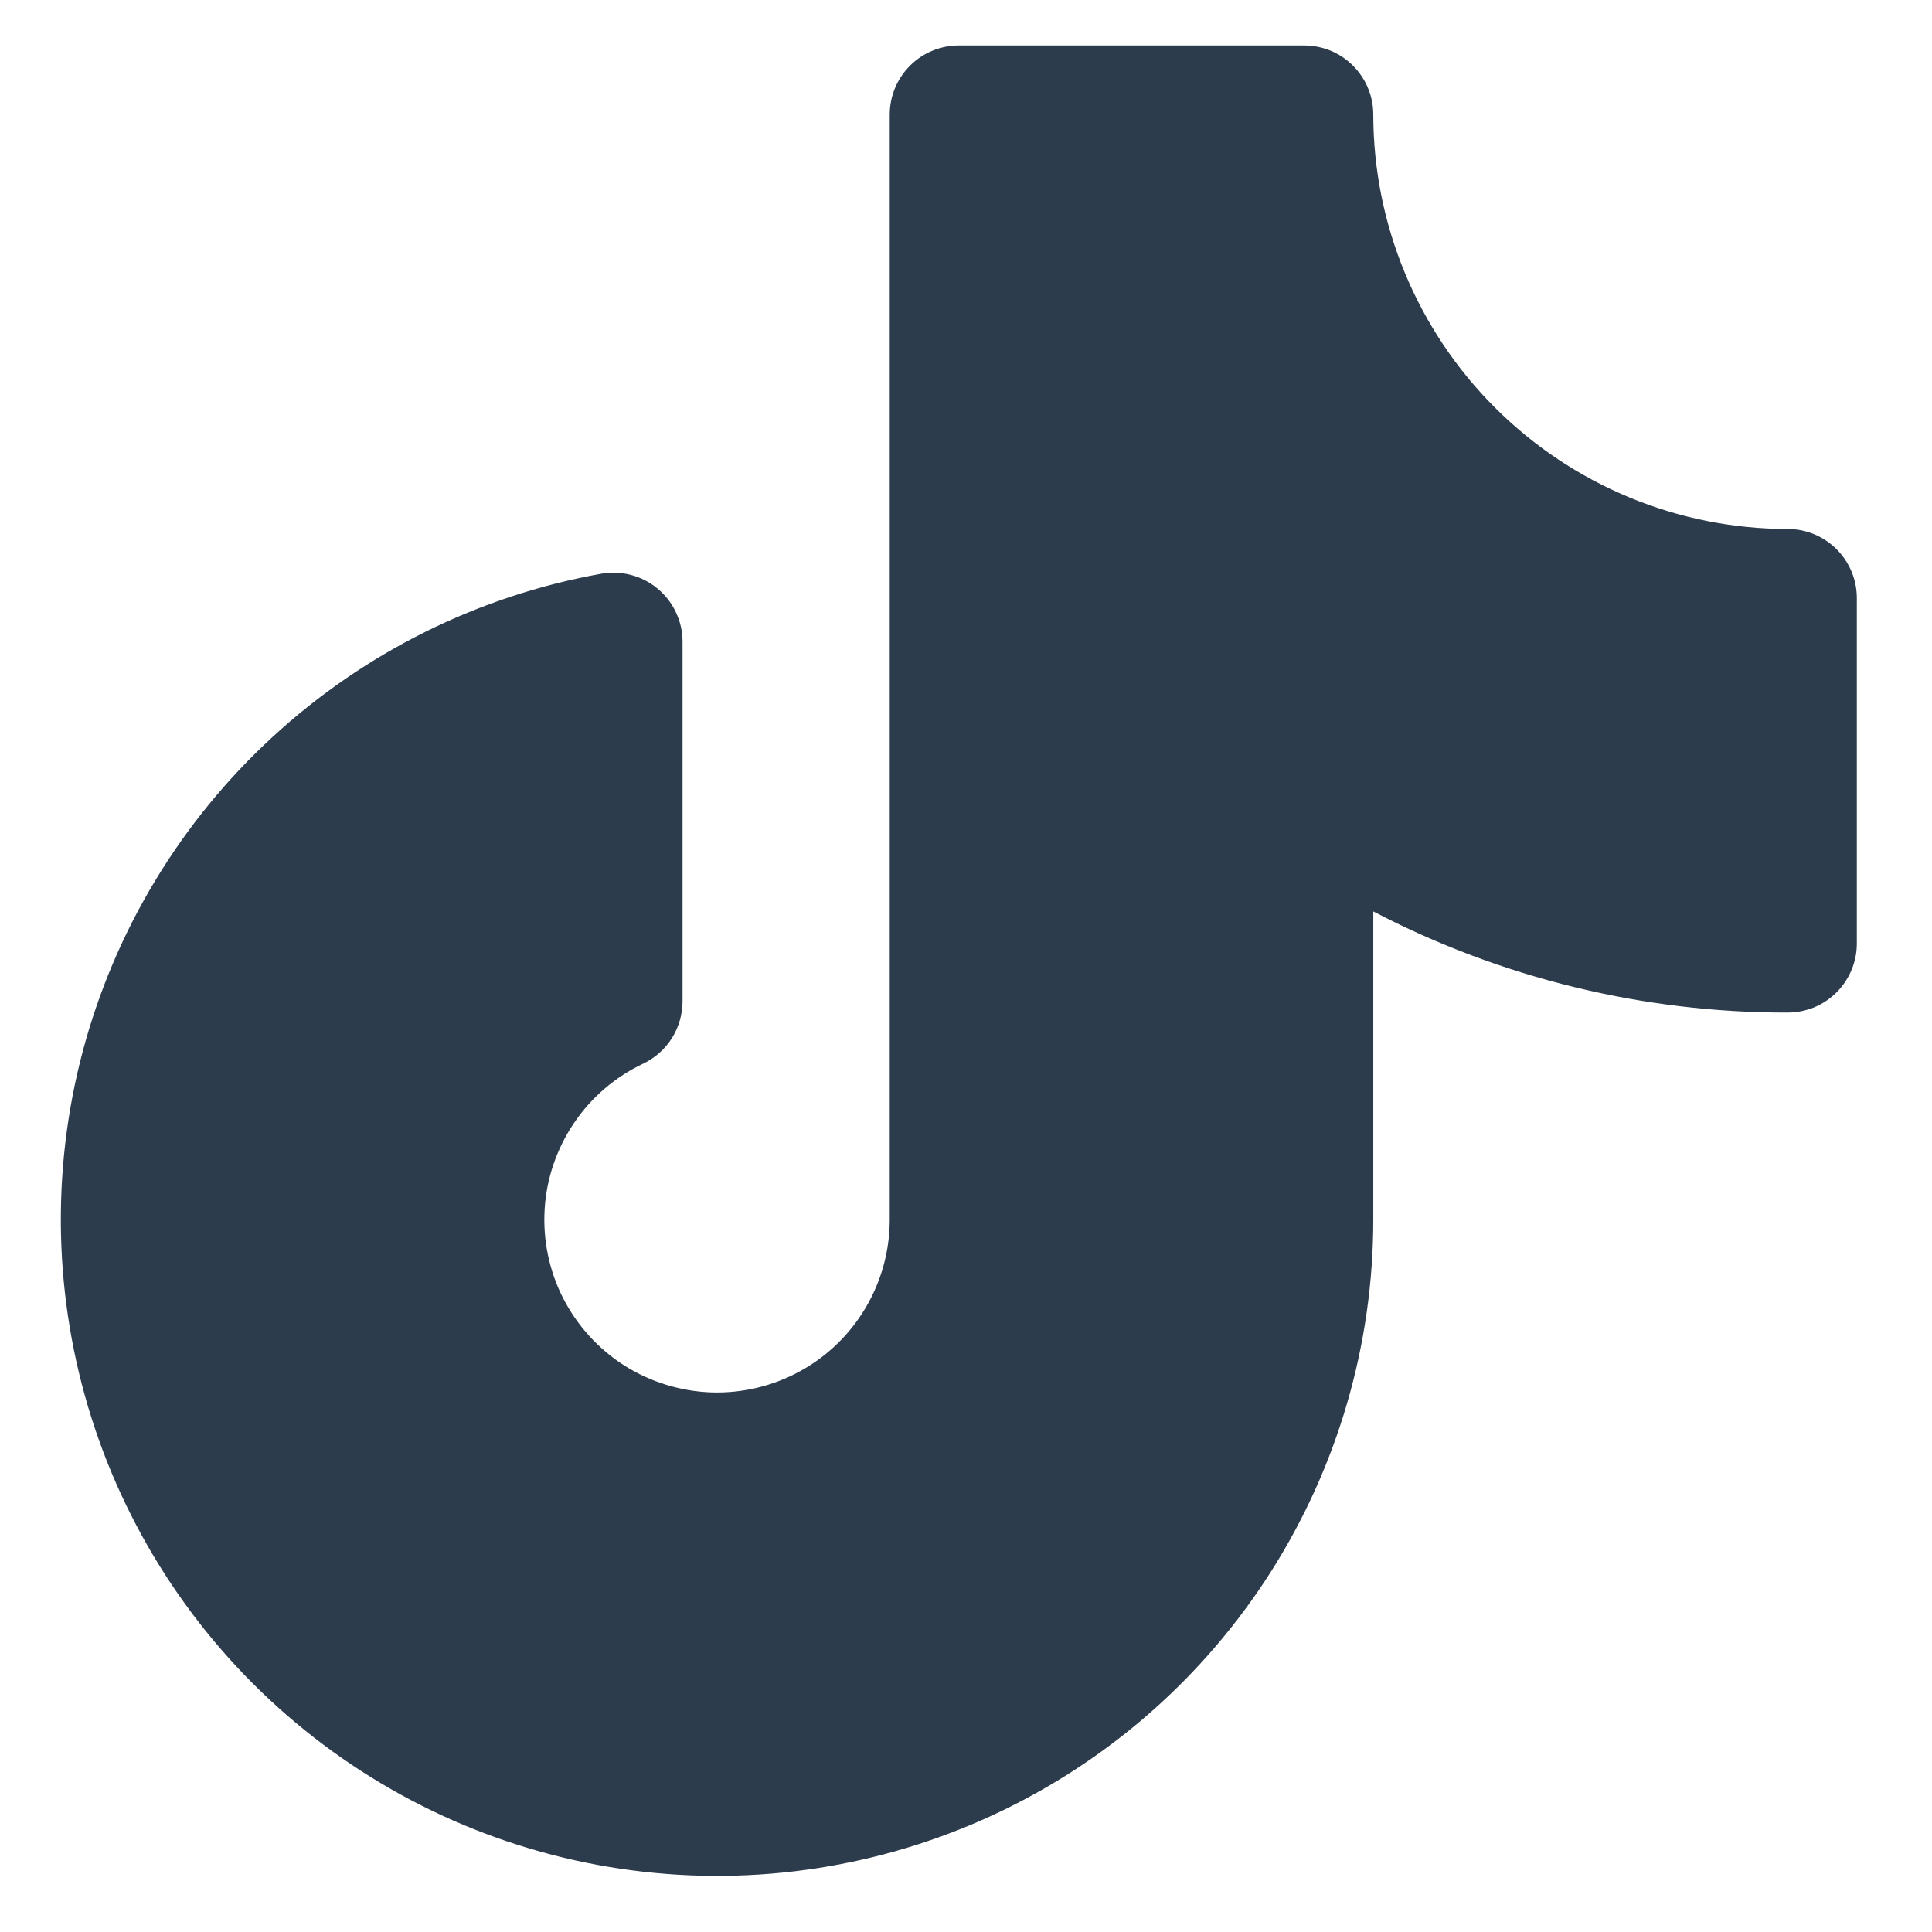 <svg width="21" height="21" viewBox="0 0 21 21" fill="none" xmlns="http://www.w3.org/2000/svg">
<path d="M20.183 6.501V10.255C20.183 10.354 20.164 10.451 20.126 10.542C20.088 10.633 20.033 10.716 19.963 10.786C19.893 10.856 19.811 10.911 19.72 10.949C19.628 10.986 19.531 11.006 19.432 11.006C17.864 11.009 16.318 10.632 14.927 9.907L14.927 13.258C14.927 14.615 14.54 15.944 13.811 17.089C13.082 18.233 12.042 19.146 10.812 19.72C9.583 20.294 8.215 20.506 6.87 20.33C5.524 20.154 4.257 19.598 3.216 18.727C2.176 17.857 1.405 16.707 0.995 15.414C0.585 14.12 0.552 12.736 0.9 11.425C1.249 10.114 1.964 8.929 2.963 8.01C3.961 7.091 5.201 6.475 6.536 6.236C6.644 6.217 6.755 6.222 6.861 6.25C6.967 6.278 7.066 6.329 7.15 6.4C7.234 6.47 7.302 6.558 7.348 6.658C7.395 6.757 7.419 6.866 7.419 6.975L7.419 10.883C7.419 11.025 7.378 11.165 7.303 11.285C7.227 11.405 7.118 11.501 6.99 11.562C6.686 11.706 6.427 11.928 6.239 12.207C6.051 12.485 5.94 12.809 5.92 13.144C5.9 13.479 5.969 13.814 6.122 14.113C6.276 14.412 6.506 14.665 6.79 14.845C7.074 15.024 7.401 15.124 7.737 15.135C8.072 15.145 8.405 15.065 8.699 14.903C8.994 14.741 9.239 14.503 9.41 14.213C9.581 13.924 9.671 13.594 9.671 13.258V1.245C9.671 1.146 9.691 1.049 9.728 0.958C9.766 0.867 9.821 0.784 9.891 0.714C9.961 0.644 10.044 0.589 10.135 0.551C10.226 0.514 10.323 0.494 10.422 0.494H14.176C14.275 0.494 14.373 0.514 14.464 0.551C14.555 0.589 14.637 0.644 14.707 0.714C14.777 0.784 14.832 0.867 14.87 0.958C14.908 1.049 14.927 1.146 14.927 1.245C14.928 2.439 15.403 3.584 16.248 4.429C17.093 5.274 18.238 5.749 19.432 5.75C19.531 5.75 19.628 5.769 19.72 5.807C19.811 5.845 19.893 5.9 19.963 5.97C20.033 6.04 20.088 6.122 20.126 6.214C20.164 6.305 20.183 6.402 20.183 6.501V6.501Z" fill="#2C3C4D"/>
</svg>
